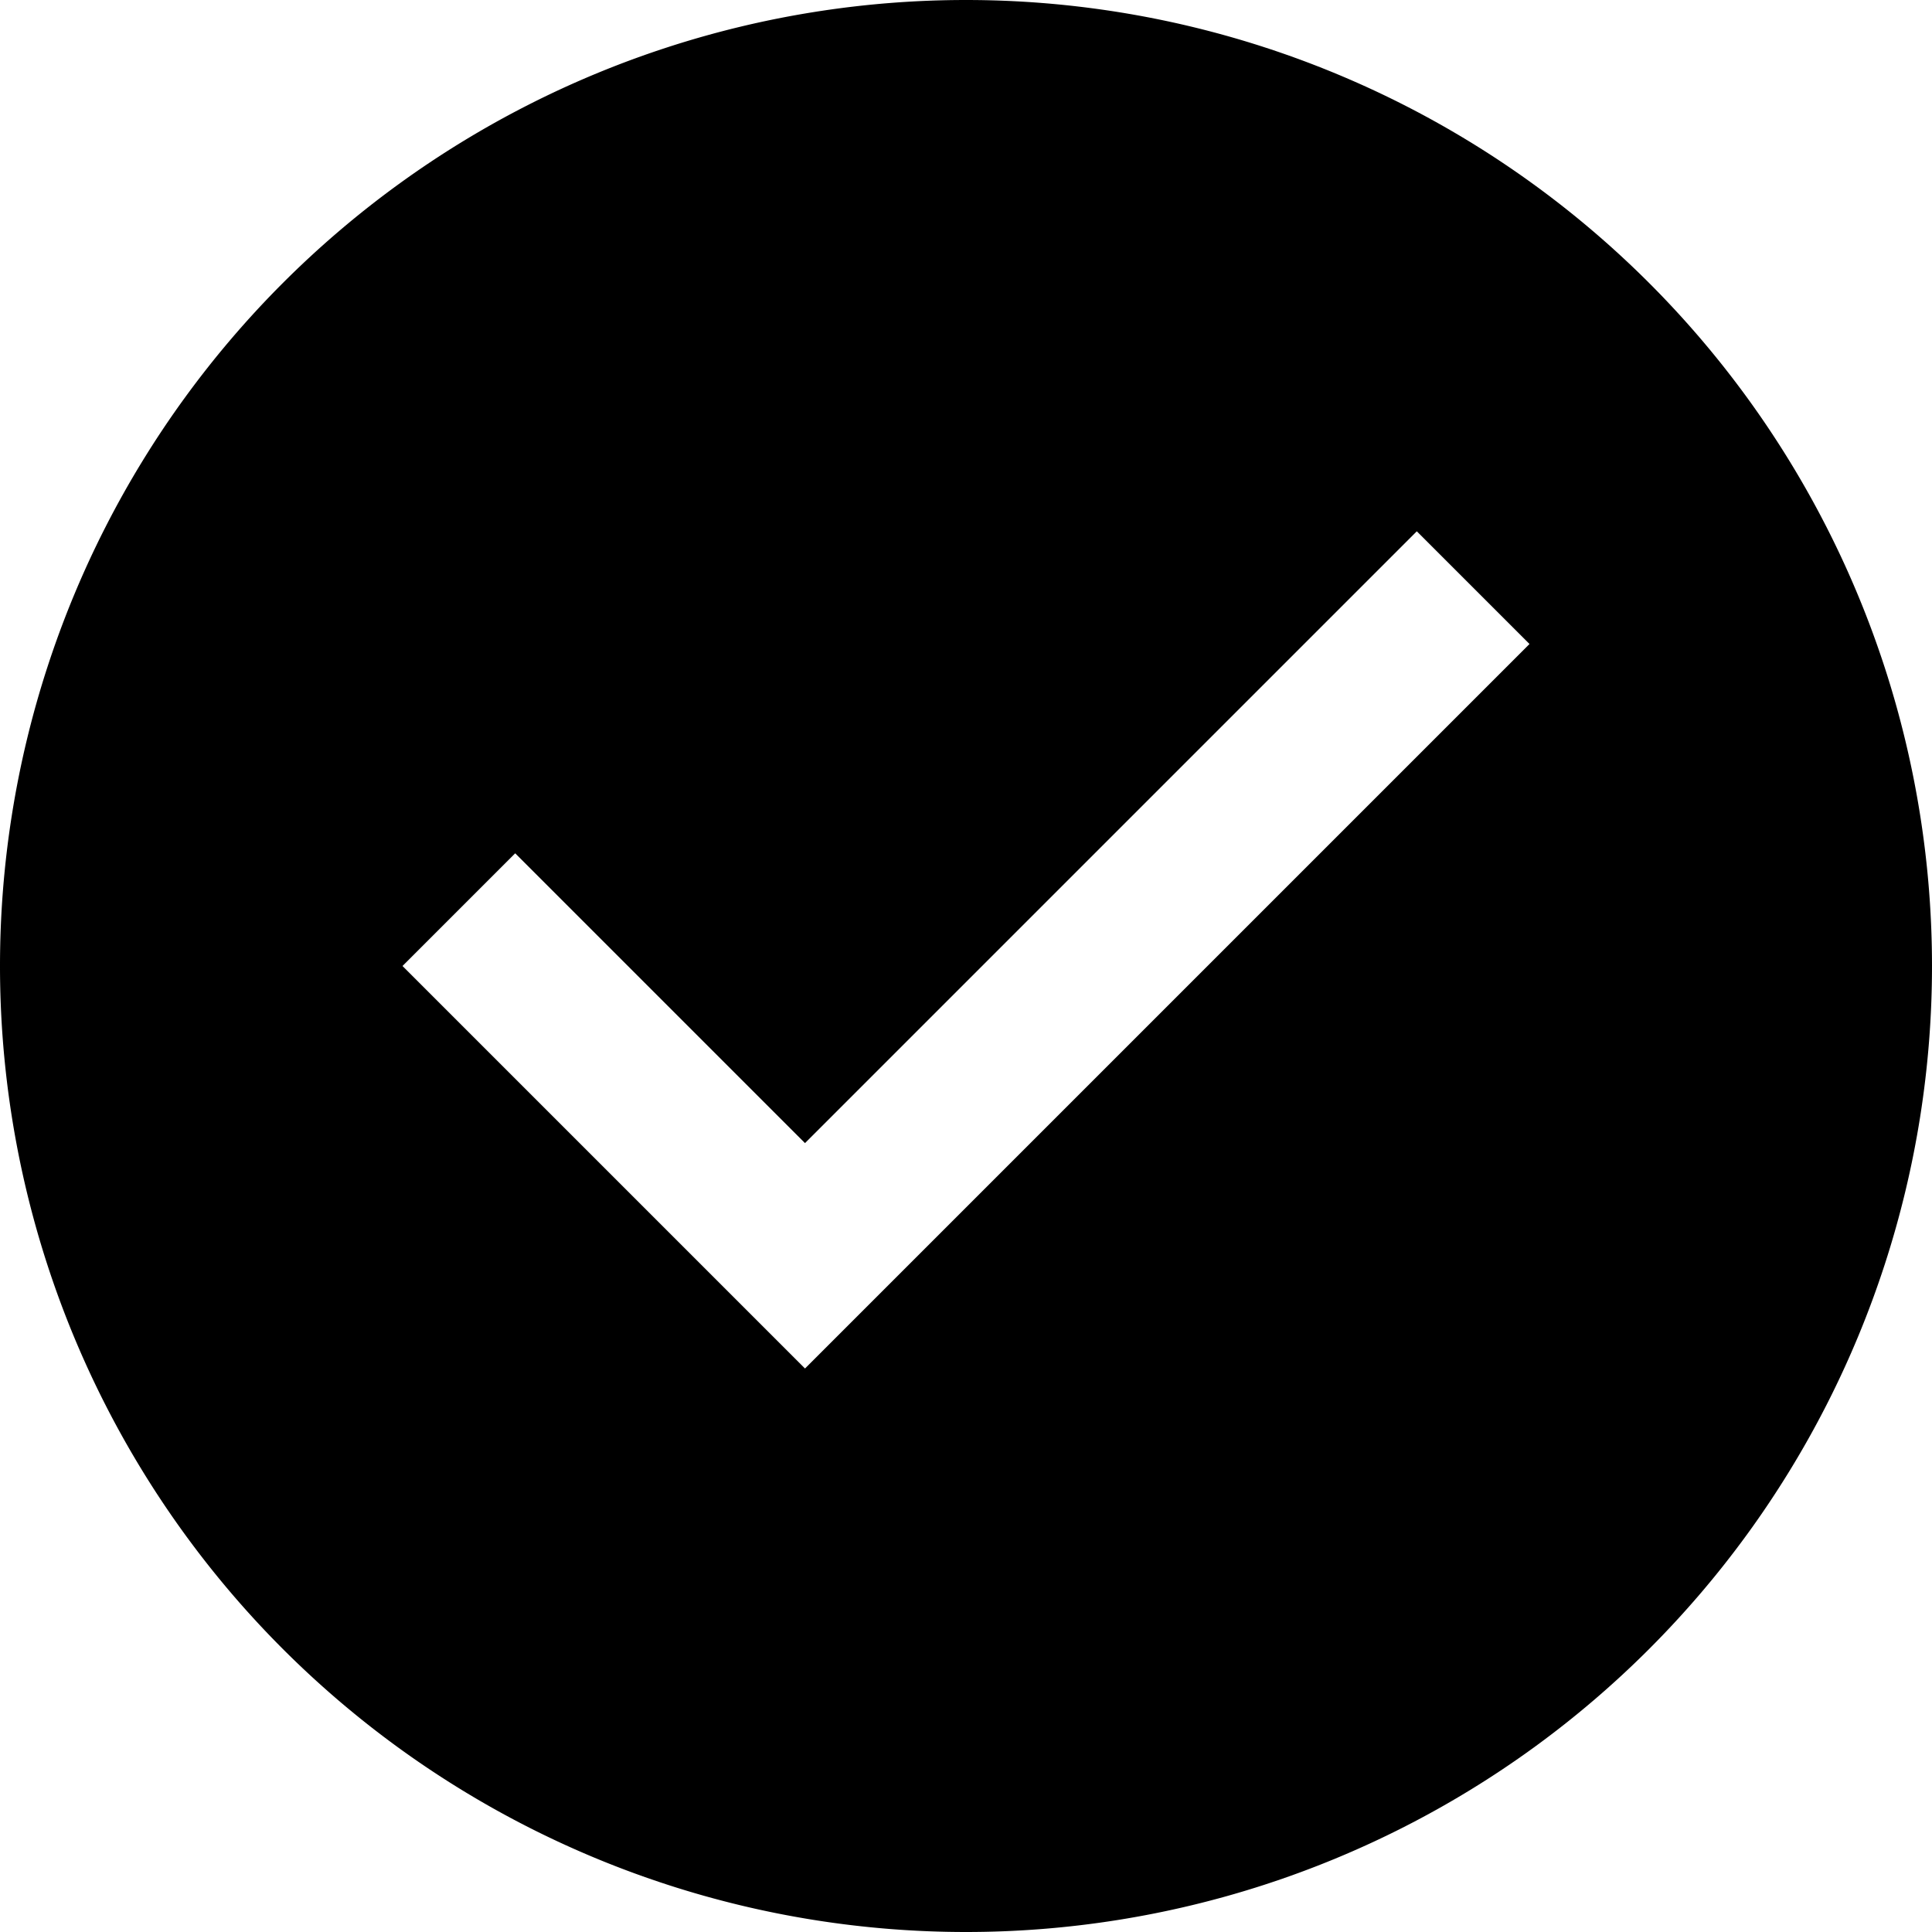 <svg class="MuiSvgIcon-root MuiStepIcon-root MuiStepIcon-completed" focusable="false" viewBox="0 0 24 24" aria-hidden="true"><path d="M12 0a12 12 0 1 0 0 24 12 12 0 0 0 0-24zm-2 17l-5-5 1.4-1.4 3.6 3.6 7.6-7.6L19 8l-9 9z"></path></svg>